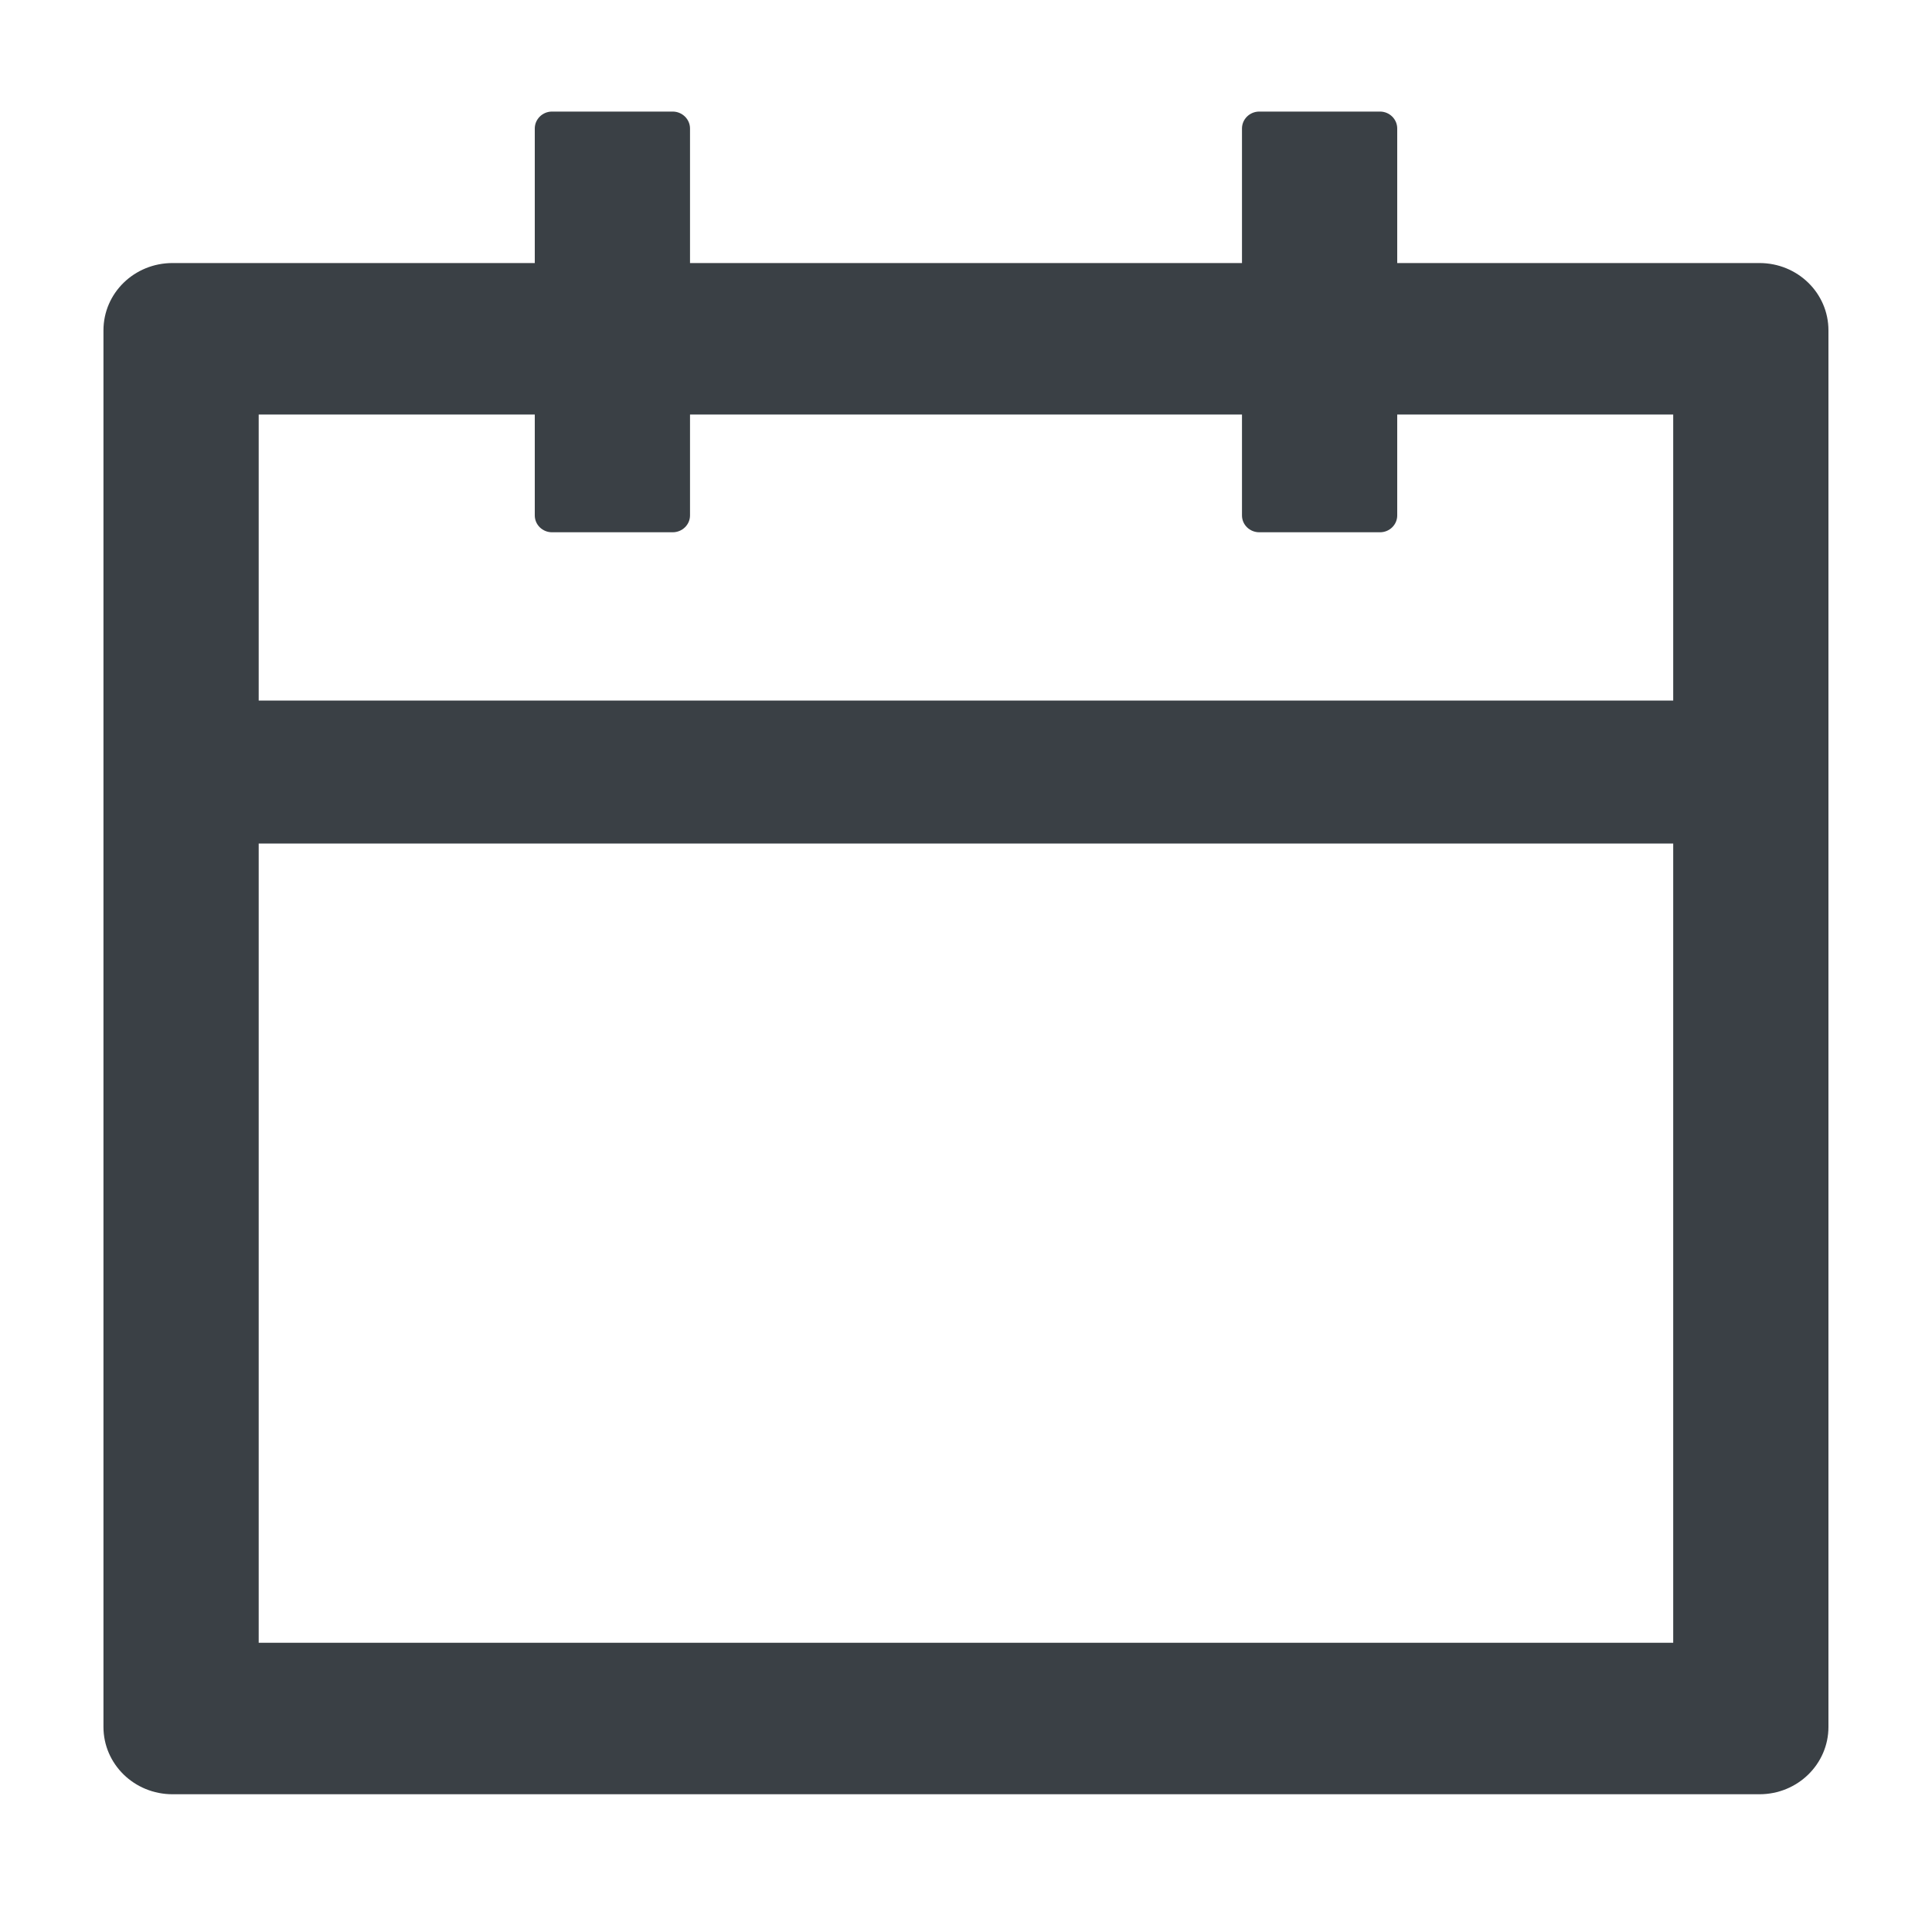 <svg width="20" height="20" viewBox="0 0 20 20" fill="none" xmlns="http://www.w3.org/2000/svg">
<path d="M18.214 2.723H14.464V1.33C14.464 1.234 14.384 1.155 14.286 1.155H13.036C12.937 1.155 12.857 1.234 12.857 1.33V2.723H7.143V1.33C7.143 1.234 7.062 1.155 6.964 1.155H5.714C5.616 1.155 5.536 1.234 5.536 1.33V2.723H1.786C1.39 2.723 1.071 3.034 1.071 3.42V17.877C1.071 18.262 1.39 18.574 1.786 18.574H18.214C18.609 18.574 18.928 18.262 18.928 17.877V3.42C18.928 3.034 18.609 2.723 18.214 2.723ZM17.321 17.006H2.678V8.732H17.321V17.006ZM2.678 7.252V4.291H5.536V5.336C5.536 5.432 5.616 5.51 5.714 5.51H6.964C7.062 5.51 7.143 5.432 7.143 5.336V4.291H12.857V5.336C12.857 5.432 12.937 5.51 13.036 5.51H14.286C14.384 5.51 14.464 5.432 14.464 5.336V4.291H17.321V7.252H2.678Z" fill="#3A4045"/>
</svg>
